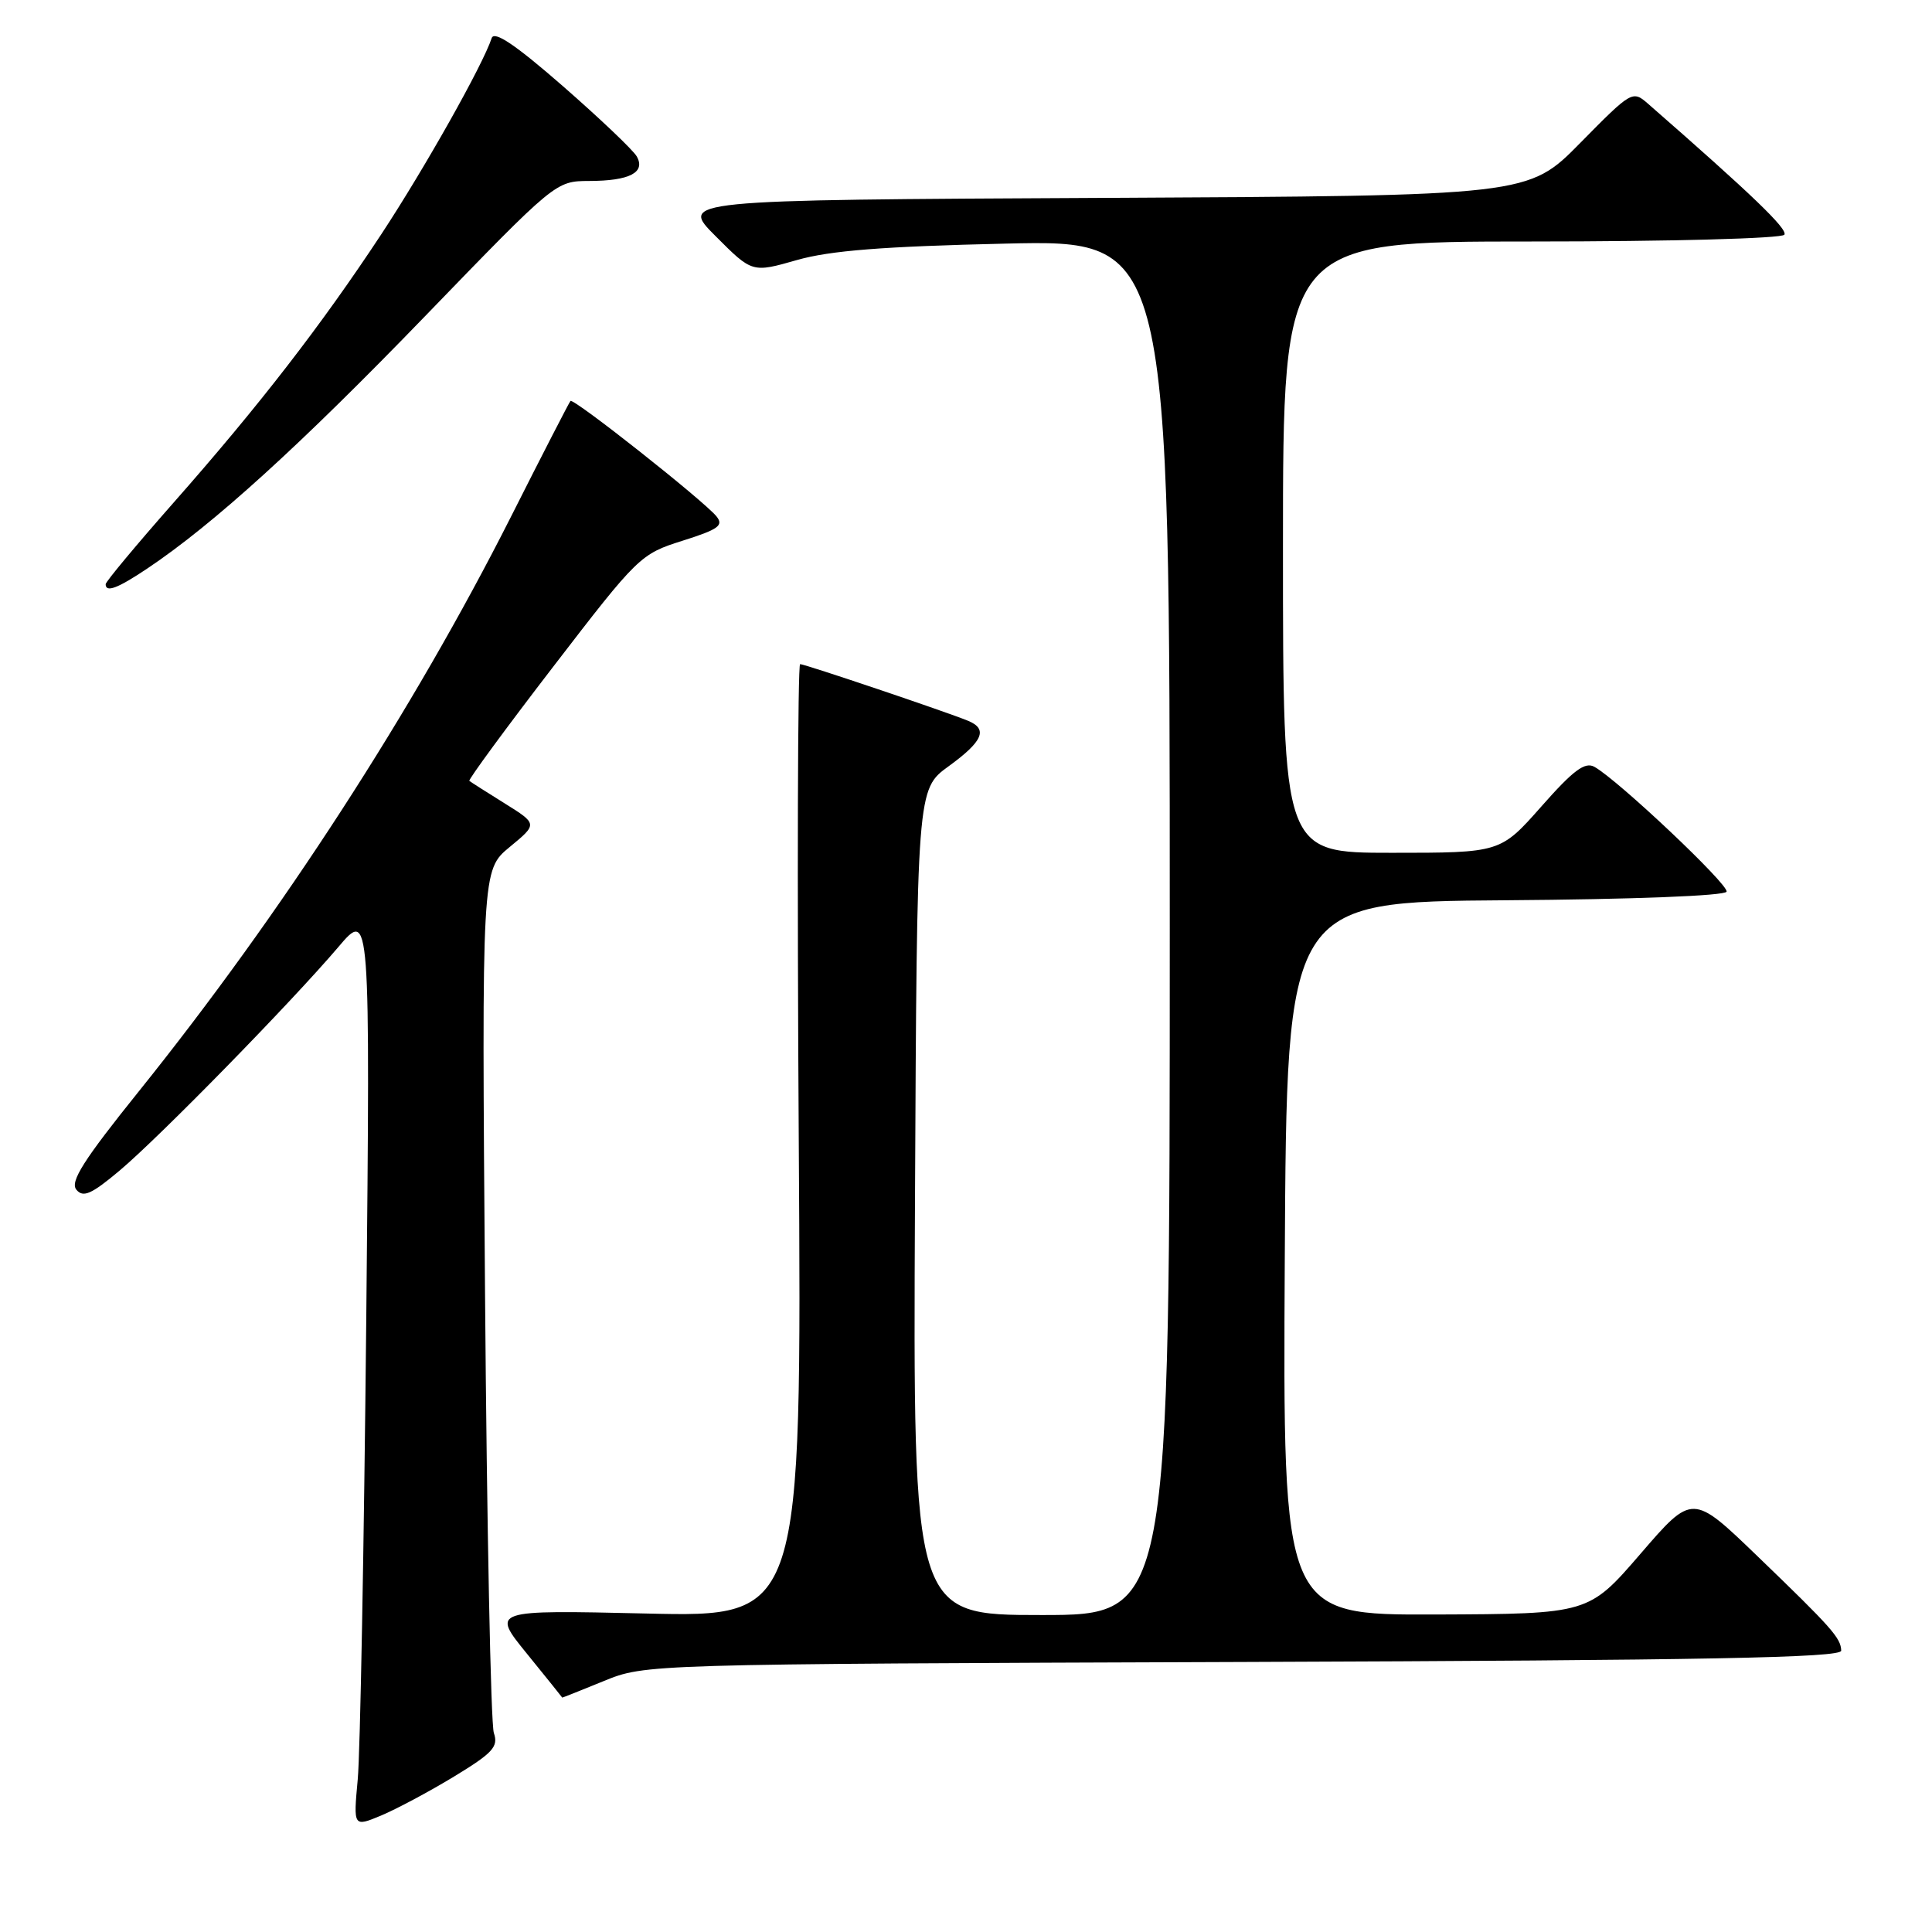 <?xml version="1.0" encoding="UTF-8" standalone="no"?>
<!DOCTYPE svg PUBLIC "-//W3C//DTD SVG 1.1//EN" "http://www.w3.org/Graphics/SVG/1.1/DTD/svg11.dtd" >
<svg xmlns="http://www.w3.org/2000/svg" xmlns:xlink="http://www.w3.org/1999/xlink" version="1.1" viewBox="0 0 256 256">
 <g >
 <path fill="currentColor"
d=" M 60.20 235.38 C 65.31 232.27 66.06 231.45 65.44 229.63 C 65.03 228.46 64.51 202.25 64.27 171.39 C 63.83 115.29 63.83 115.29 67.54 112.23 C 71.24 109.18 71.24 109.18 66.87 106.45 C 64.47 104.96 62.36 103.61 62.19 103.47 C 62.02 103.33 67.02 96.51 73.32 88.32 C 84.55 73.71 84.86 73.41 90.44 71.65 C 95.22 70.14 95.93 69.63 94.92 68.40 C 93.14 66.26 75.97 52.69 75.59 53.13 C 75.41 53.33 71.85 60.25 67.69 68.50 C 54.75 94.11 37.26 121.13 18.41 144.59 C 11.06 153.73 9.25 156.59 10.12 157.64 C 11.02 158.73 12.11 158.25 15.87 155.09 C 21.23 150.57 38.60 132.81 44.82 125.50 C 49.06 120.50 49.06 120.50 48.53 175.00 C 48.23 204.98 47.73 232.34 47.40 235.80 C 46.82 242.10 46.82 242.10 50.52 240.56 C 52.56 239.70 56.91 237.38 60.20 235.38 Z  M 80.00 222.75 C 85.50 220.50 85.50 220.50 164.75 220.22 C 226.16 220.00 243.99 219.66 243.97 218.72 C 243.92 217.04 242.76 215.73 232.87 206.20 C 224.26 197.90 224.26 197.90 217.38 205.88 C 210.50 213.85 210.50 213.85 190.24 213.93 C 169.98 214.00 169.98 214.00 170.24 166.75 C 170.50 119.50 170.50 119.50 199.49 119.29 C 216.37 119.17 228.60 118.70 228.78 118.15 C 229.09 117.23 214.42 103.37 211.27 101.61 C 210.01 100.91 208.47 102.06 204.24 106.86 C 198.81 113.00 198.81 113.00 184.40 113.00 C 170.00 113.00 170.00 113.00 170.00 72.50 C 170.00 32.00 170.00 32.00 202.94 32.00 C 221.32 32.00 236.13 31.60 236.44 31.10 C 236.90 30.35 232.16 25.79 218.40 13.77 C 216.32 11.95 216.22 12.01 209.40 18.93 C 202.50 25.94 202.50 25.94 146.26 26.22 C 90.02 26.50 90.02 26.50 94.85 31.32 C 99.67 36.15 99.67 36.15 105.59 34.46 C 109.99 33.20 117.07 32.65 133.25 32.28 C 155.00 31.78 155.00 31.78 155.00 122.89 C 155.00 214.00 155.00 214.00 137.99 214.00 C 120.98 214.00 120.98 214.00 121.24 159.29 C 121.50 104.58 121.50 104.58 125.69 101.54 C 130.26 98.22 130.95 96.60 128.25 95.50 C 125.30 94.29 106.64 88.00 106.02 88.00 C 105.70 88.00 105.62 116.41 105.84 151.14 C 106.24 214.28 106.24 214.28 85.68 213.80 C 65.11 213.33 65.11 213.33 69.81 219.11 C 72.39 222.29 74.50 224.91 74.50 224.94 C 74.50 224.97 76.97 223.99 80.00 222.75 Z  M 19.52 75.33 C 28.26 69.48 39.79 59.00 56.30 41.92 C 73.62 24.01 73.63 24.00 78.06 23.98 C 83.42 23.97 85.58 22.85 84.37 20.72 C 83.89 19.88 79.48 15.69 74.57 11.40 C 68.29 5.92 65.49 4.04 65.15 5.05 C 63.98 8.62 56.26 22.32 50.55 31.00 C 42.56 43.12 34.37 53.71 23.02 66.58 C 18.06 72.21 14.00 77.08 14.00 77.41 C 14.00 78.56 15.58 77.97 19.52 75.33 Z "/>
</g>
</svg>